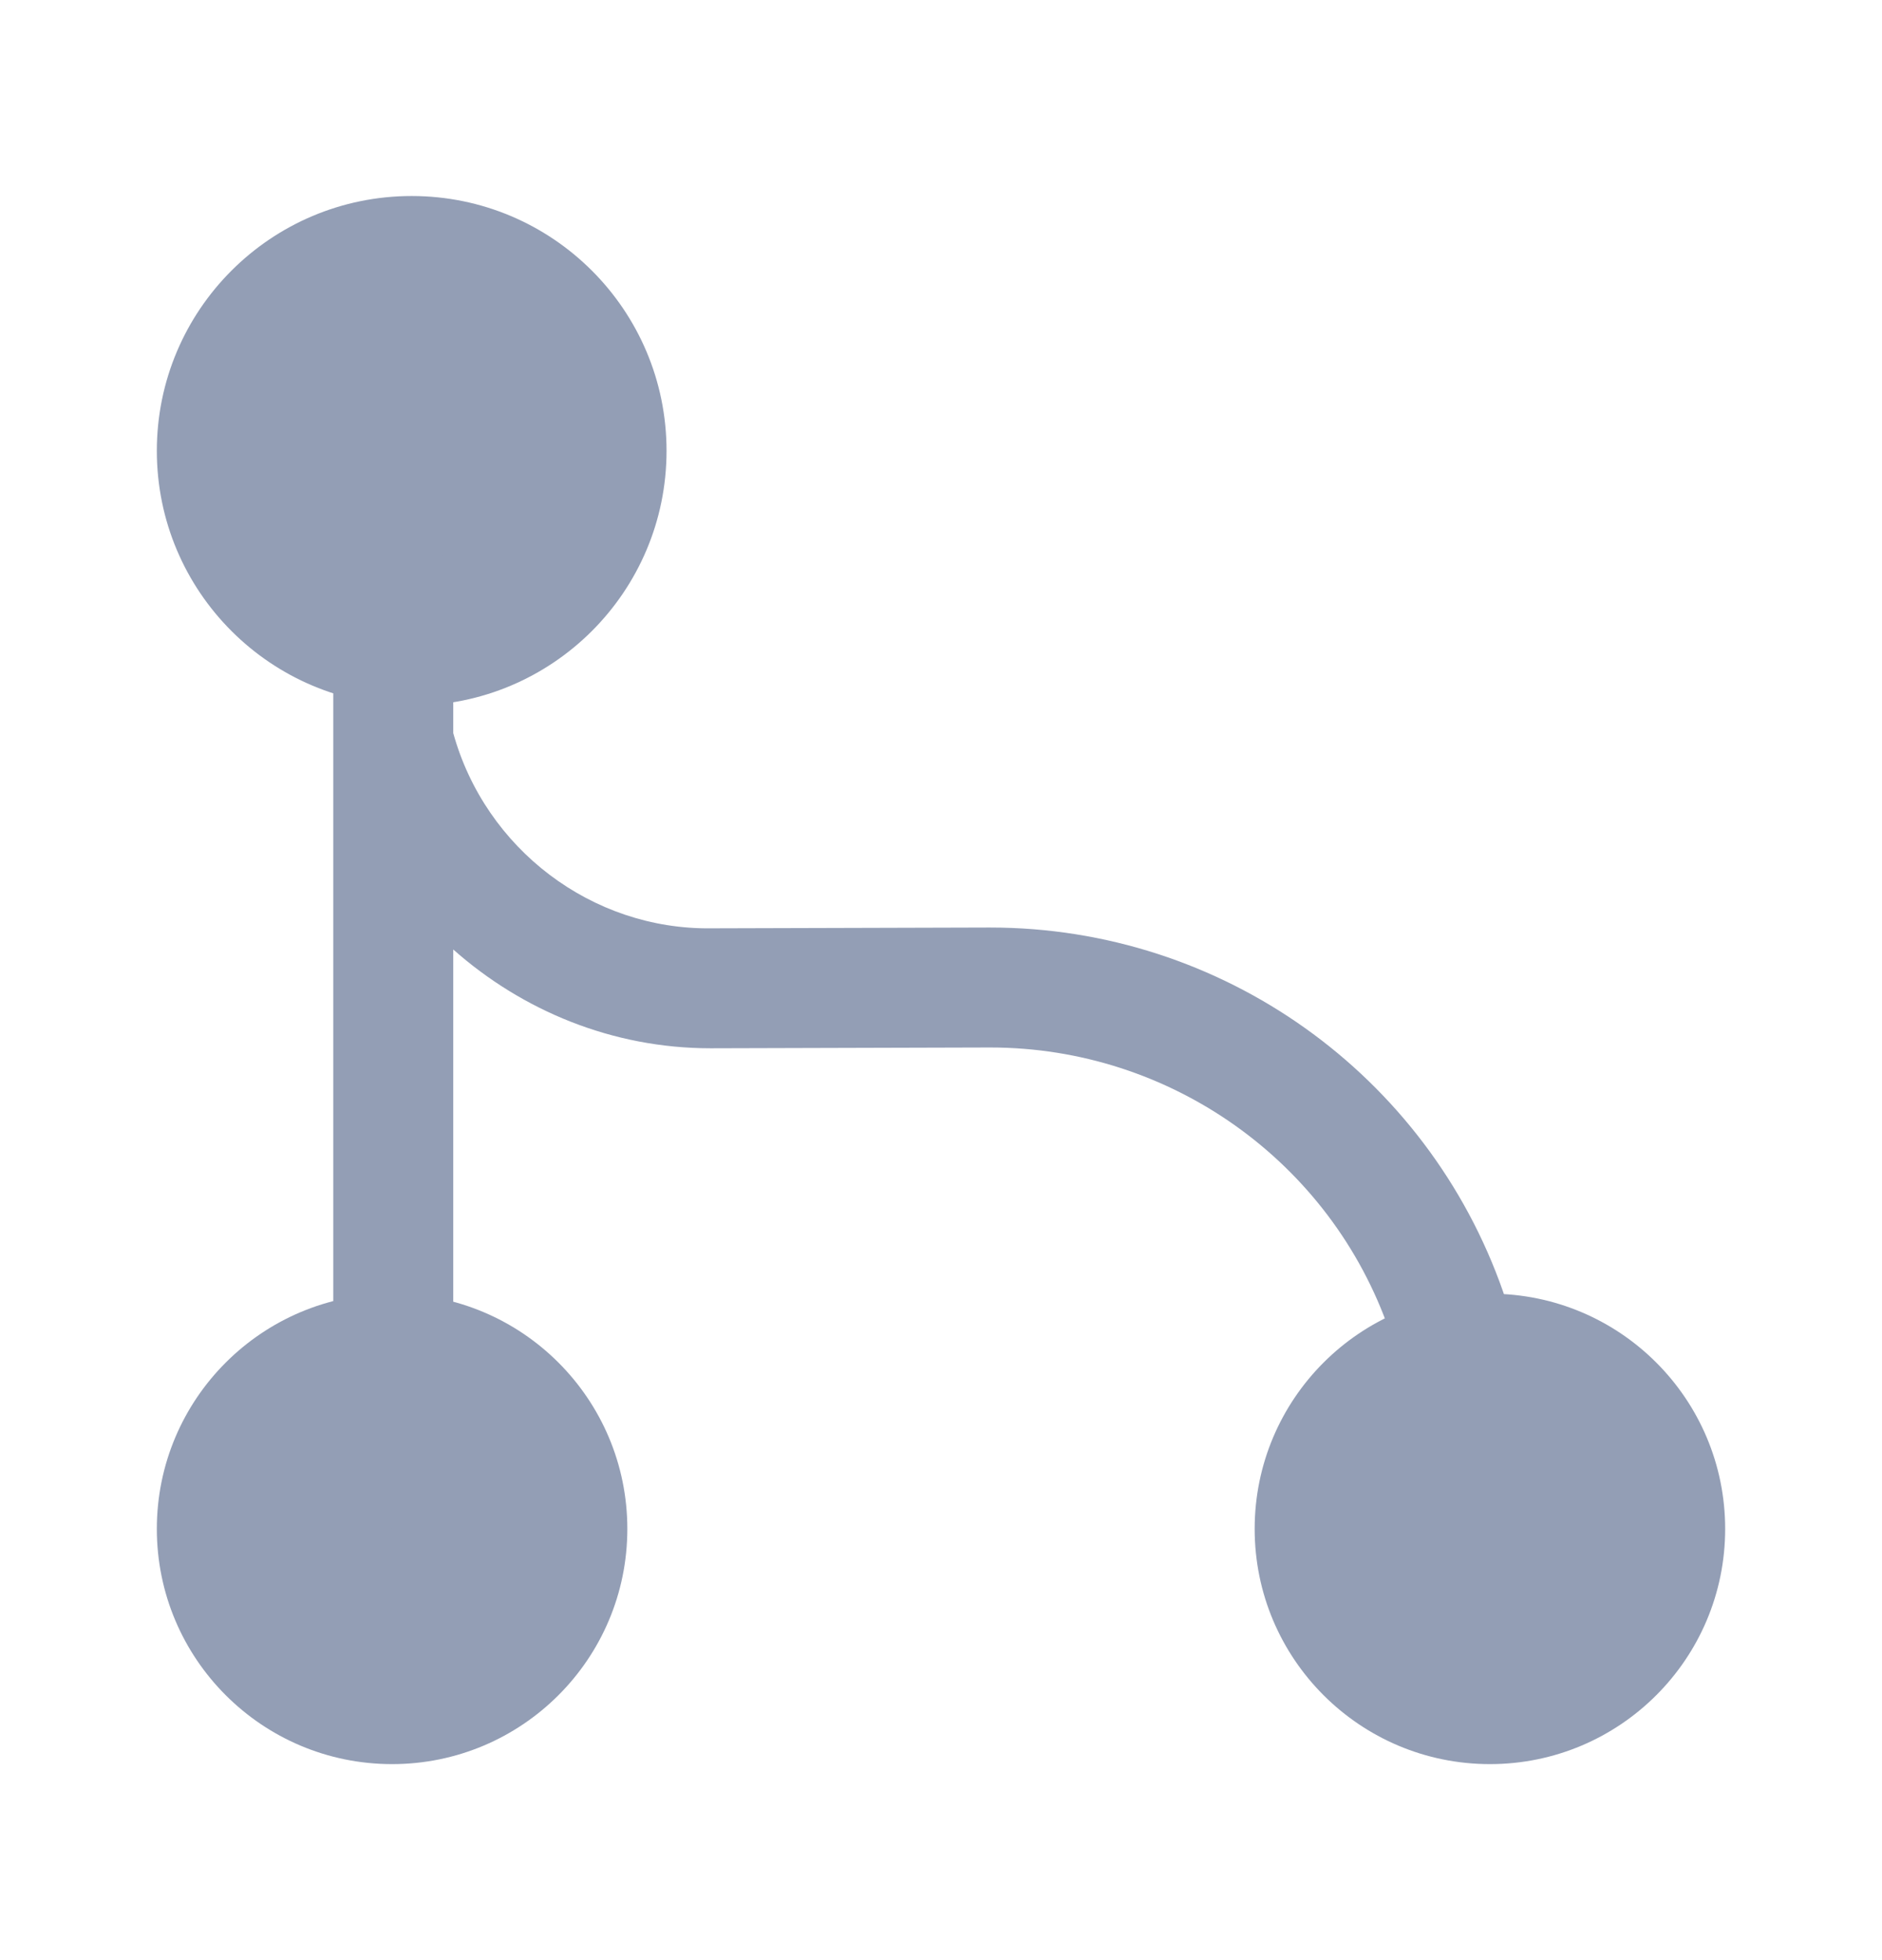 <svg width="24" height="25" viewBox="0 0 24 25" fill="none" xmlns="http://www.w3.org/2000/svg">
<path d="M5.25 9C7.045 9 8.5 7.545 8.5 5.75C8.5 3.955 7.045 2.5 5.25 2.5C3.455 2.5 2 3.955 2 5.75C2 7.545 3.455 9 5.25 9Z" fill="#939EB5"/>
<path d="M5 22.5C6.657 22.5 8 21.157 8 19.5C8 17.843 6.657 16.5 5 16.5C3.343 16.5 2 17.843 2 19.5C2 21.157 3.343 22.5 5 22.5Z" fill="#939EB5"/>
<path d="M19 22.5C20.657 22.5 22 21.157 22 19.5C22 17.843 20.657 16.5 19 16.5C17.343 16.5 16 17.843 16 19.5C16 21.157 17.343 22.5 19 22.5Z" fill="#939EB5"/>
<path d="M19.17 16.48C18.2 13.7 15.58 11.83 12.63 11.83C12.62 11.83 12.61 11.83 12.6 11.83L9.07 11.84C7.55 11.86 6.19 10.83 5.78 9.35V7.51C5.78 7.09 5.44 6.75 5.01 6.75C4.58 6.75 4.25 7.09 4.25 7.51V18.73C4.25 19.15 4.59 19.49 5.01 19.49C5.43 19.49 5.78 19.15 5.78 18.73V12.11C6.66 12.89 7.81 13.37 9.06 13.37C9.07 13.37 9.07 13.37 9.08 13.37L12.61 13.36C12.62 13.36 12.62 13.36 12.63 13.36C14.92 13.36 16.97 14.81 17.72 16.98C17.84 17.3 18.13 17.5 18.45 17.5C18.53 17.5 18.62 17.49 18.7 17.46C19.1 17.32 19.31 16.88 19.17 16.48Z" fill="#939EB5"/>
</svg>
